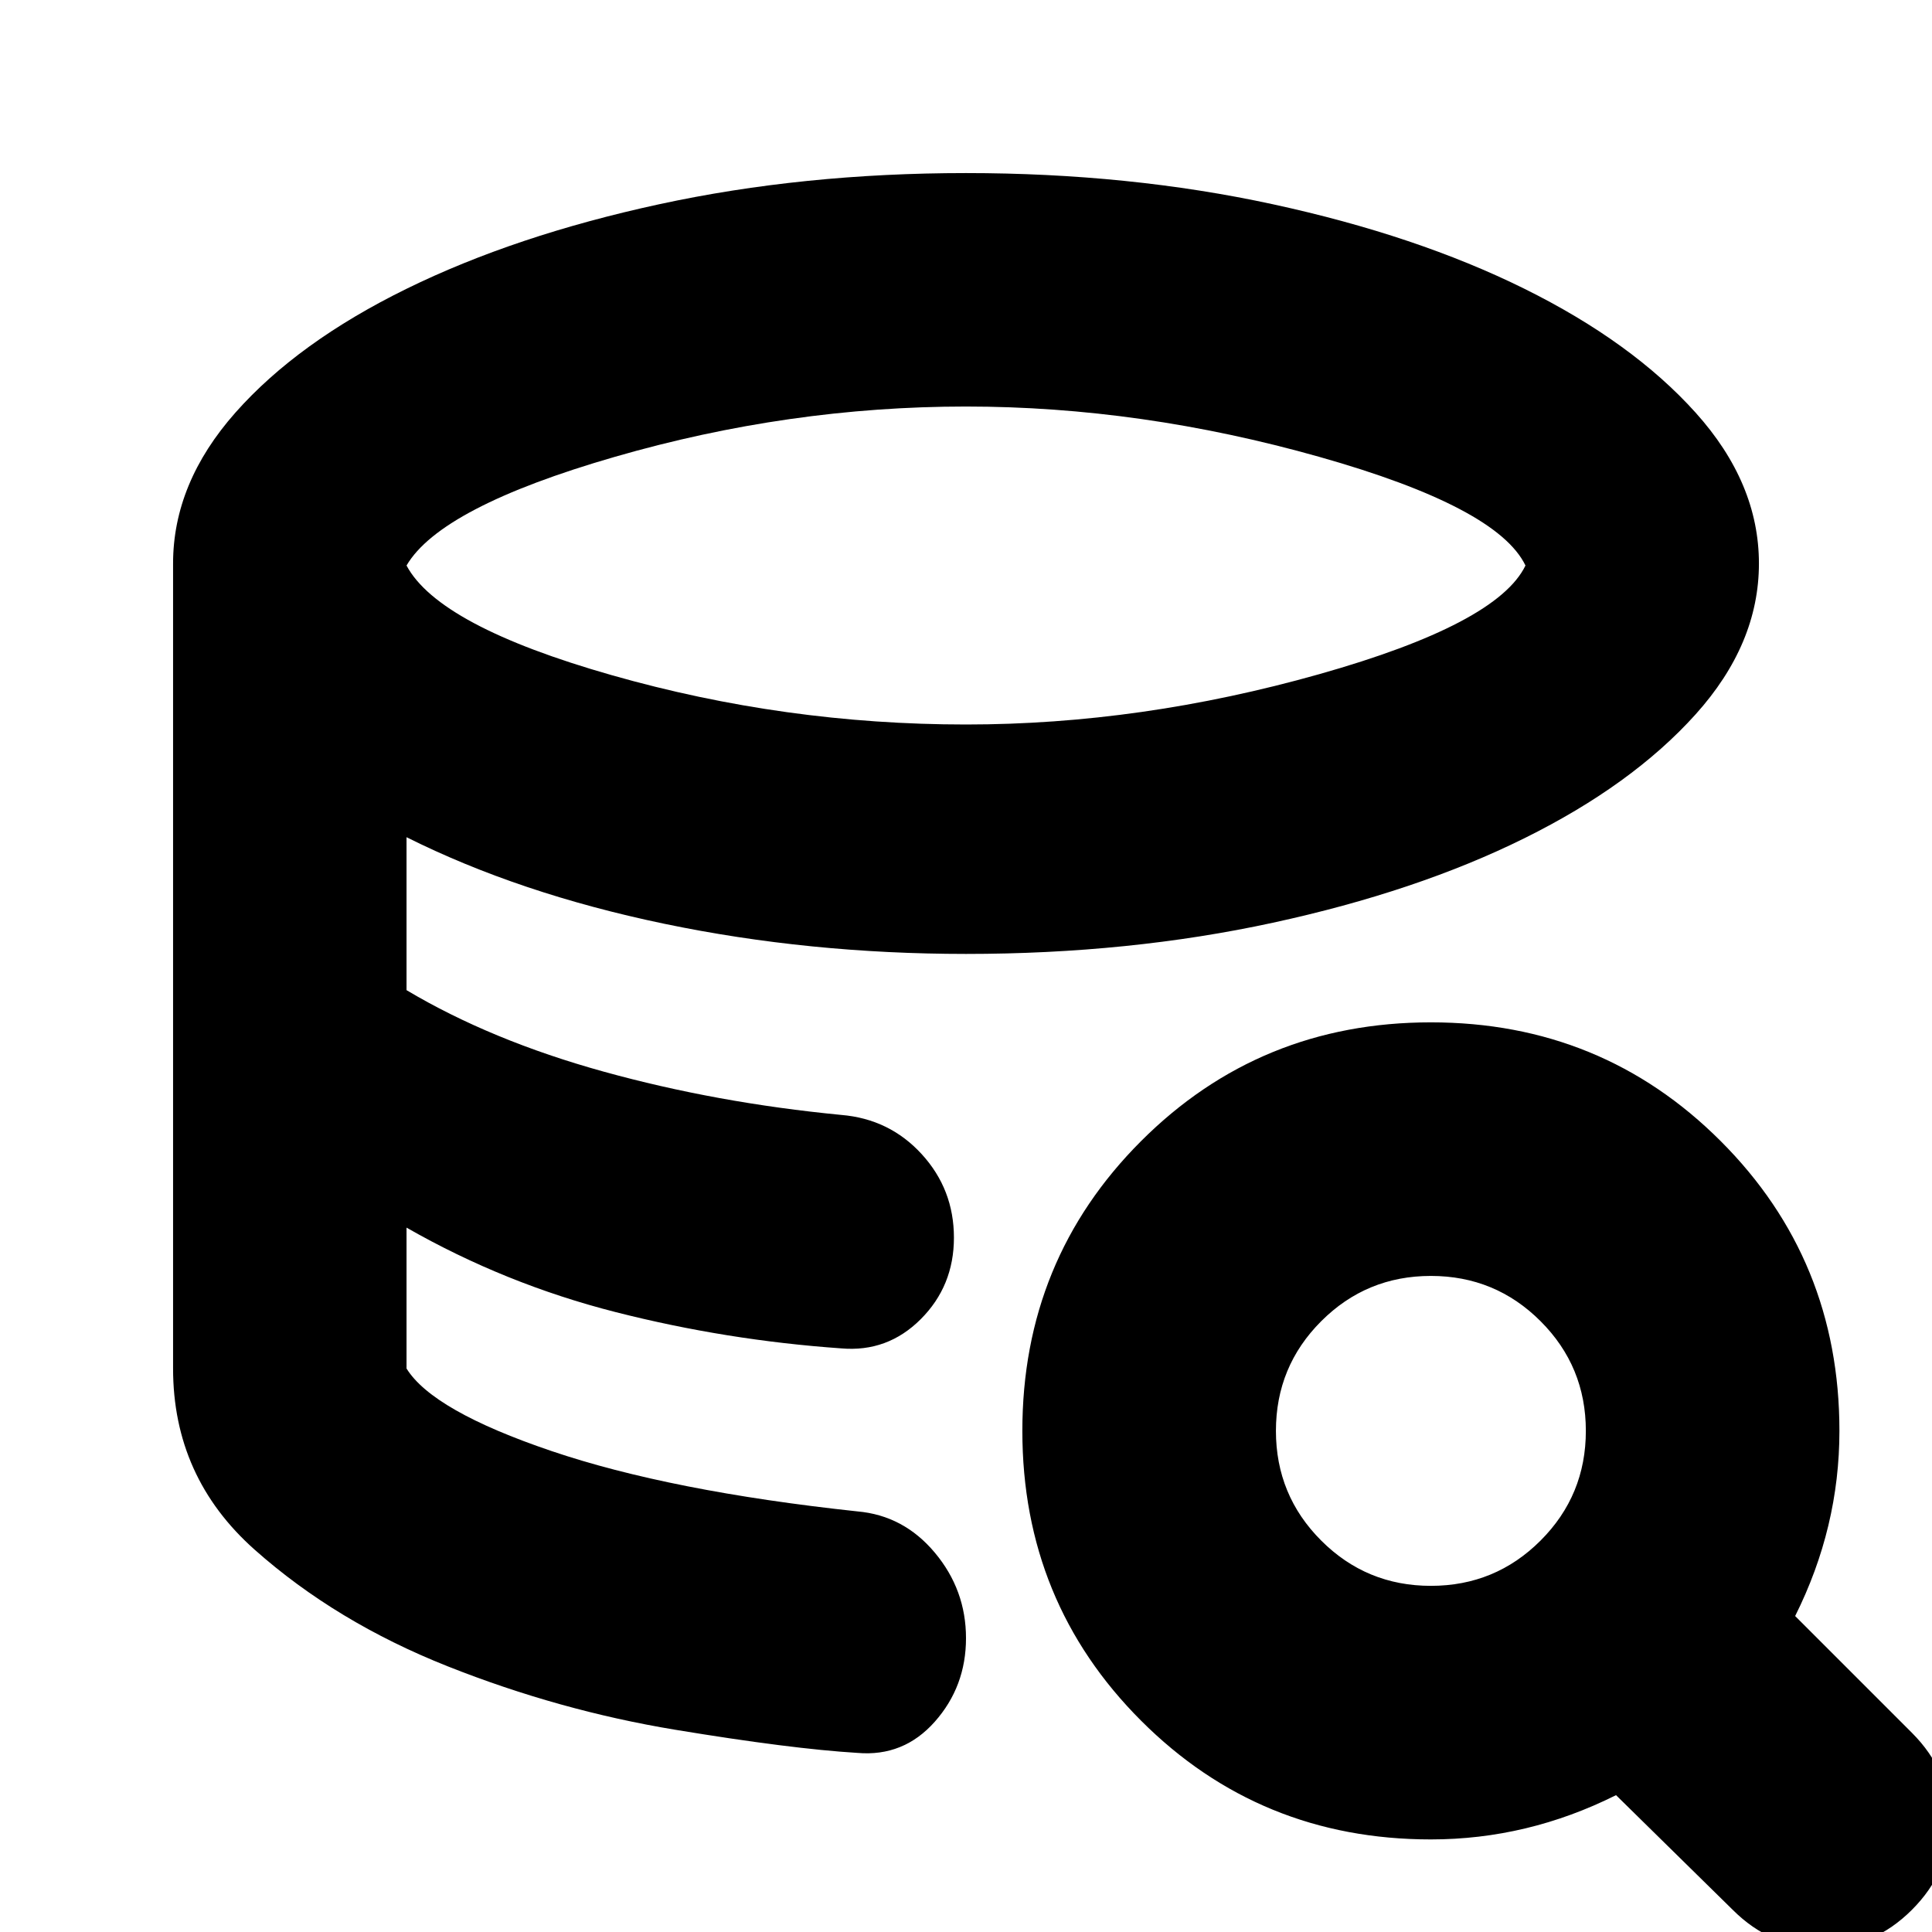 <svg xmlns="http://www.w3.org/2000/svg" height="24" viewBox="0 -960 960 960" width="24"><path d="M426-89q-33-2-90.5-11.5t-113-31.5q-55.5-22-96-58T86-280q0 54 40.5 90t96 58q55.5 22 113 31.5T426-89Zm-8-201q-28-2-56-6.5T306.5-308q-27.5-7-54-17.5T202-350q24 14 50.5 24.5t54 17.5q27.5 7 55.5 11.5t56 6.5Zm62-310q87 0 175.5-25T758-679q-14-29-102.5-54T480-758q-88 0-174.5 25T202-679q16 30 102 54.5T480-600ZM86-280v-400q0-40 31-75t85-61.5q54-26.5 125.5-42T480-874q81 0 152.5 15.5t125 42q53.5 26.5 85 61.5t31.5 75q0 40-31.5 75t-85 61.5q-53.5 26.5-125 42T480-486q-78 0-150-15t-128-43v76q42 25 98 40.5T418-406q24 2 40 19.5t16 41.5q0 24-16.5 40.5T418-290q-57-4-112-18t-104-42v70q13 21 72 41t152 30q23 2 38.5 20.5T480-146q0 24-15.5 41.5T426-89q-33-2-90.5-11.5t-113-31.5q-55.5-22-96-58T86-280ZM711-46q-85 0-144-59t-59-144q0-85 59-144t144-59q85 0 144 59t59 144q0 24-5.5 47T892-157l58 58q19 19 19 44t-19 44Q931 8 905.5 8T861-11l-58-57q-22 11-45 16.5T711-46Zm0-126q32 0 54.5-22.5T788-249q0-32-22.5-54.5T711-326q-32 0-54.5 22.5T634-249q0 32 22.5 54.5T711-172Z"/></svg>
